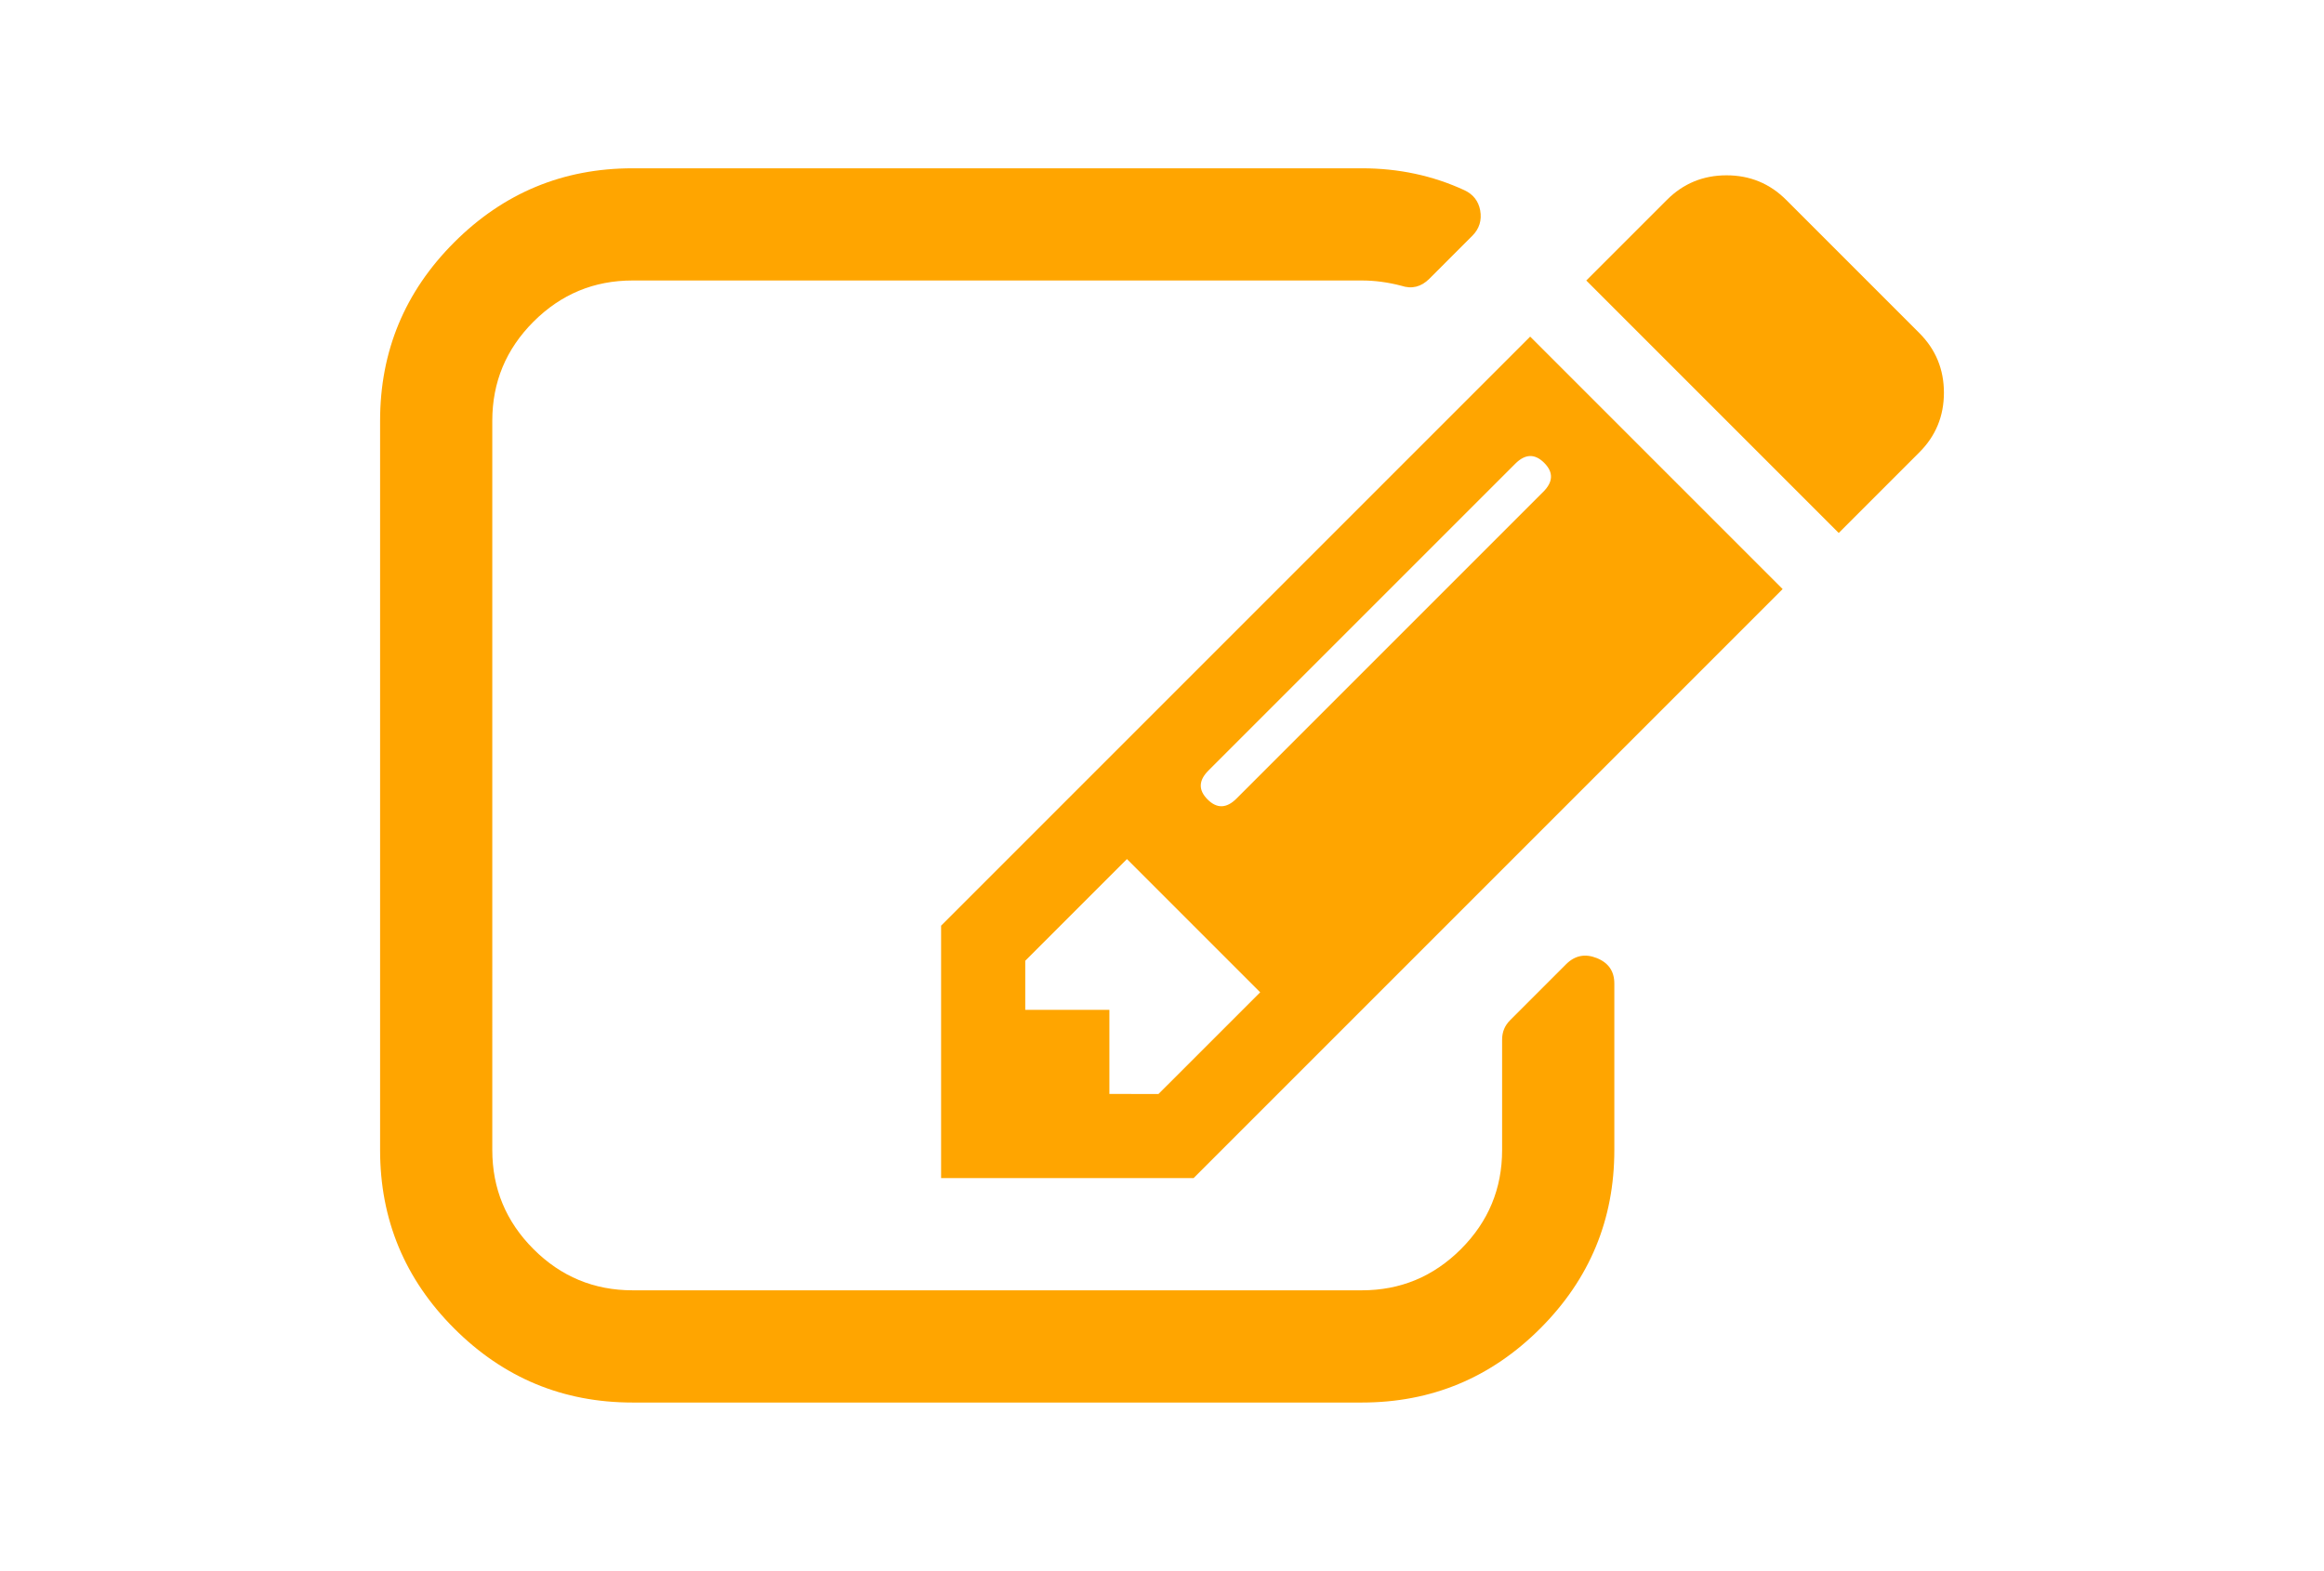 <?xml version="1.0" encoding="utf-8"?>
<!-- Generator: Adobe Illustrator 16.0.4, SVG Export Plug-In . SVG Version: 6.00 Build 0)  -->
<!DOCTYPE svg PUBLIC "-//W3C//DTD SVG 1.1//EN" "http://www.w3.org/Graphics/SVG/1.1/DTD/svg11.dtd">
<svg version="1.1" id="Capa_1" xmlns="http://www.w3.org/2000/svg" xmlns:xlink="http://www.w3.org/1999/xlink" x="0px" y="0px"
	 width="216px" height="146px" viewBox="0 0 216 146" enable-background="new 0 0 216 146" xml:space="preserve" fill="orange">
<g>
	<path d="M148.412,89.048c-1.087-0.434-2.038-0.243-2.852,0.57l-5.215,5.215c-0.488,0.488-0.734,1.086-0.734,1.792v10.266
		c0,3.586-1.274,6.654-3.827,9.207c-2.554,2.553-5.622,3.829-9.207,3.829H58.791c-3.585,0-6.654-1.276-9.207-3.829
		c-2.553-2.553-3.829-5.621-3.829-9.207V39.106c0-3.585,1.276-6.654,3.829-9.207c2.553-2.553,5.622-3.829,9.207-3.829h67.787
		c1.195,0,2.417,0.163,3.666,0.489c0.979,0.326,1.847,0.109,2.607-0.652l3.991-3.992c0.652-0.651,0.896-1.439,0.733-2.362
		c-0.163-0.869-0.652-1.494-1.467-1.874c-2.933-1.356-6.11-2.037-9.532-2.037H58.791c-6.463,0-11.99,2.295-16.58,6.885
		c-4.589,4.59-6.884,10.116-6.884,16.58v67.786c0,6.463,2.295,11.989,6.884,16.579c4.59,4.591,10.117,6.886,16.58,6.886h67.785
		c6.463,0,11.99-2.295,16.58-6.886c4.59-4.59,6.885-10.116,6.885-16.579V91.413C150.041,90.271,149.497,89.484,148.412,89.048z"/>
	<path d="M87.469,86.036V109.5h23.465l54.75-54.75l-23.465-23.464L87.469,86.036z M107.674,101.679L107.674,101.679l-4.563-0.001
		v-7.82H95.29v-4.562l9.451-9.451l12.384,12.385L107.674,101.679z M143.441,45.706l-28.517,28.516
		c-0.923,0.925-1.819,0.951-2.688,0.082c-0.869-0.869-0.842-1.765,0.082-2.688L140.834,43.1c0.923-0.924,1.818-0.951,2.688-0.082
		C144.393,43.887,144.363,44.783,143.441,45.706z"/>
	<path d="M178.393,30.96L166.01,18.576c-1.521-1.521-3.367-2.281-5.541-2.281c-2.172,0-4.019,0.76-5.539,2.281l-7.496,7.495
		l23.465,23.465l7.494-7.496c1.521-1.52,2.281-3.367,2.281-5.54C180.674,34.327,179.914,32.481,178.393,30.96z"/>
</g>
</svg>
